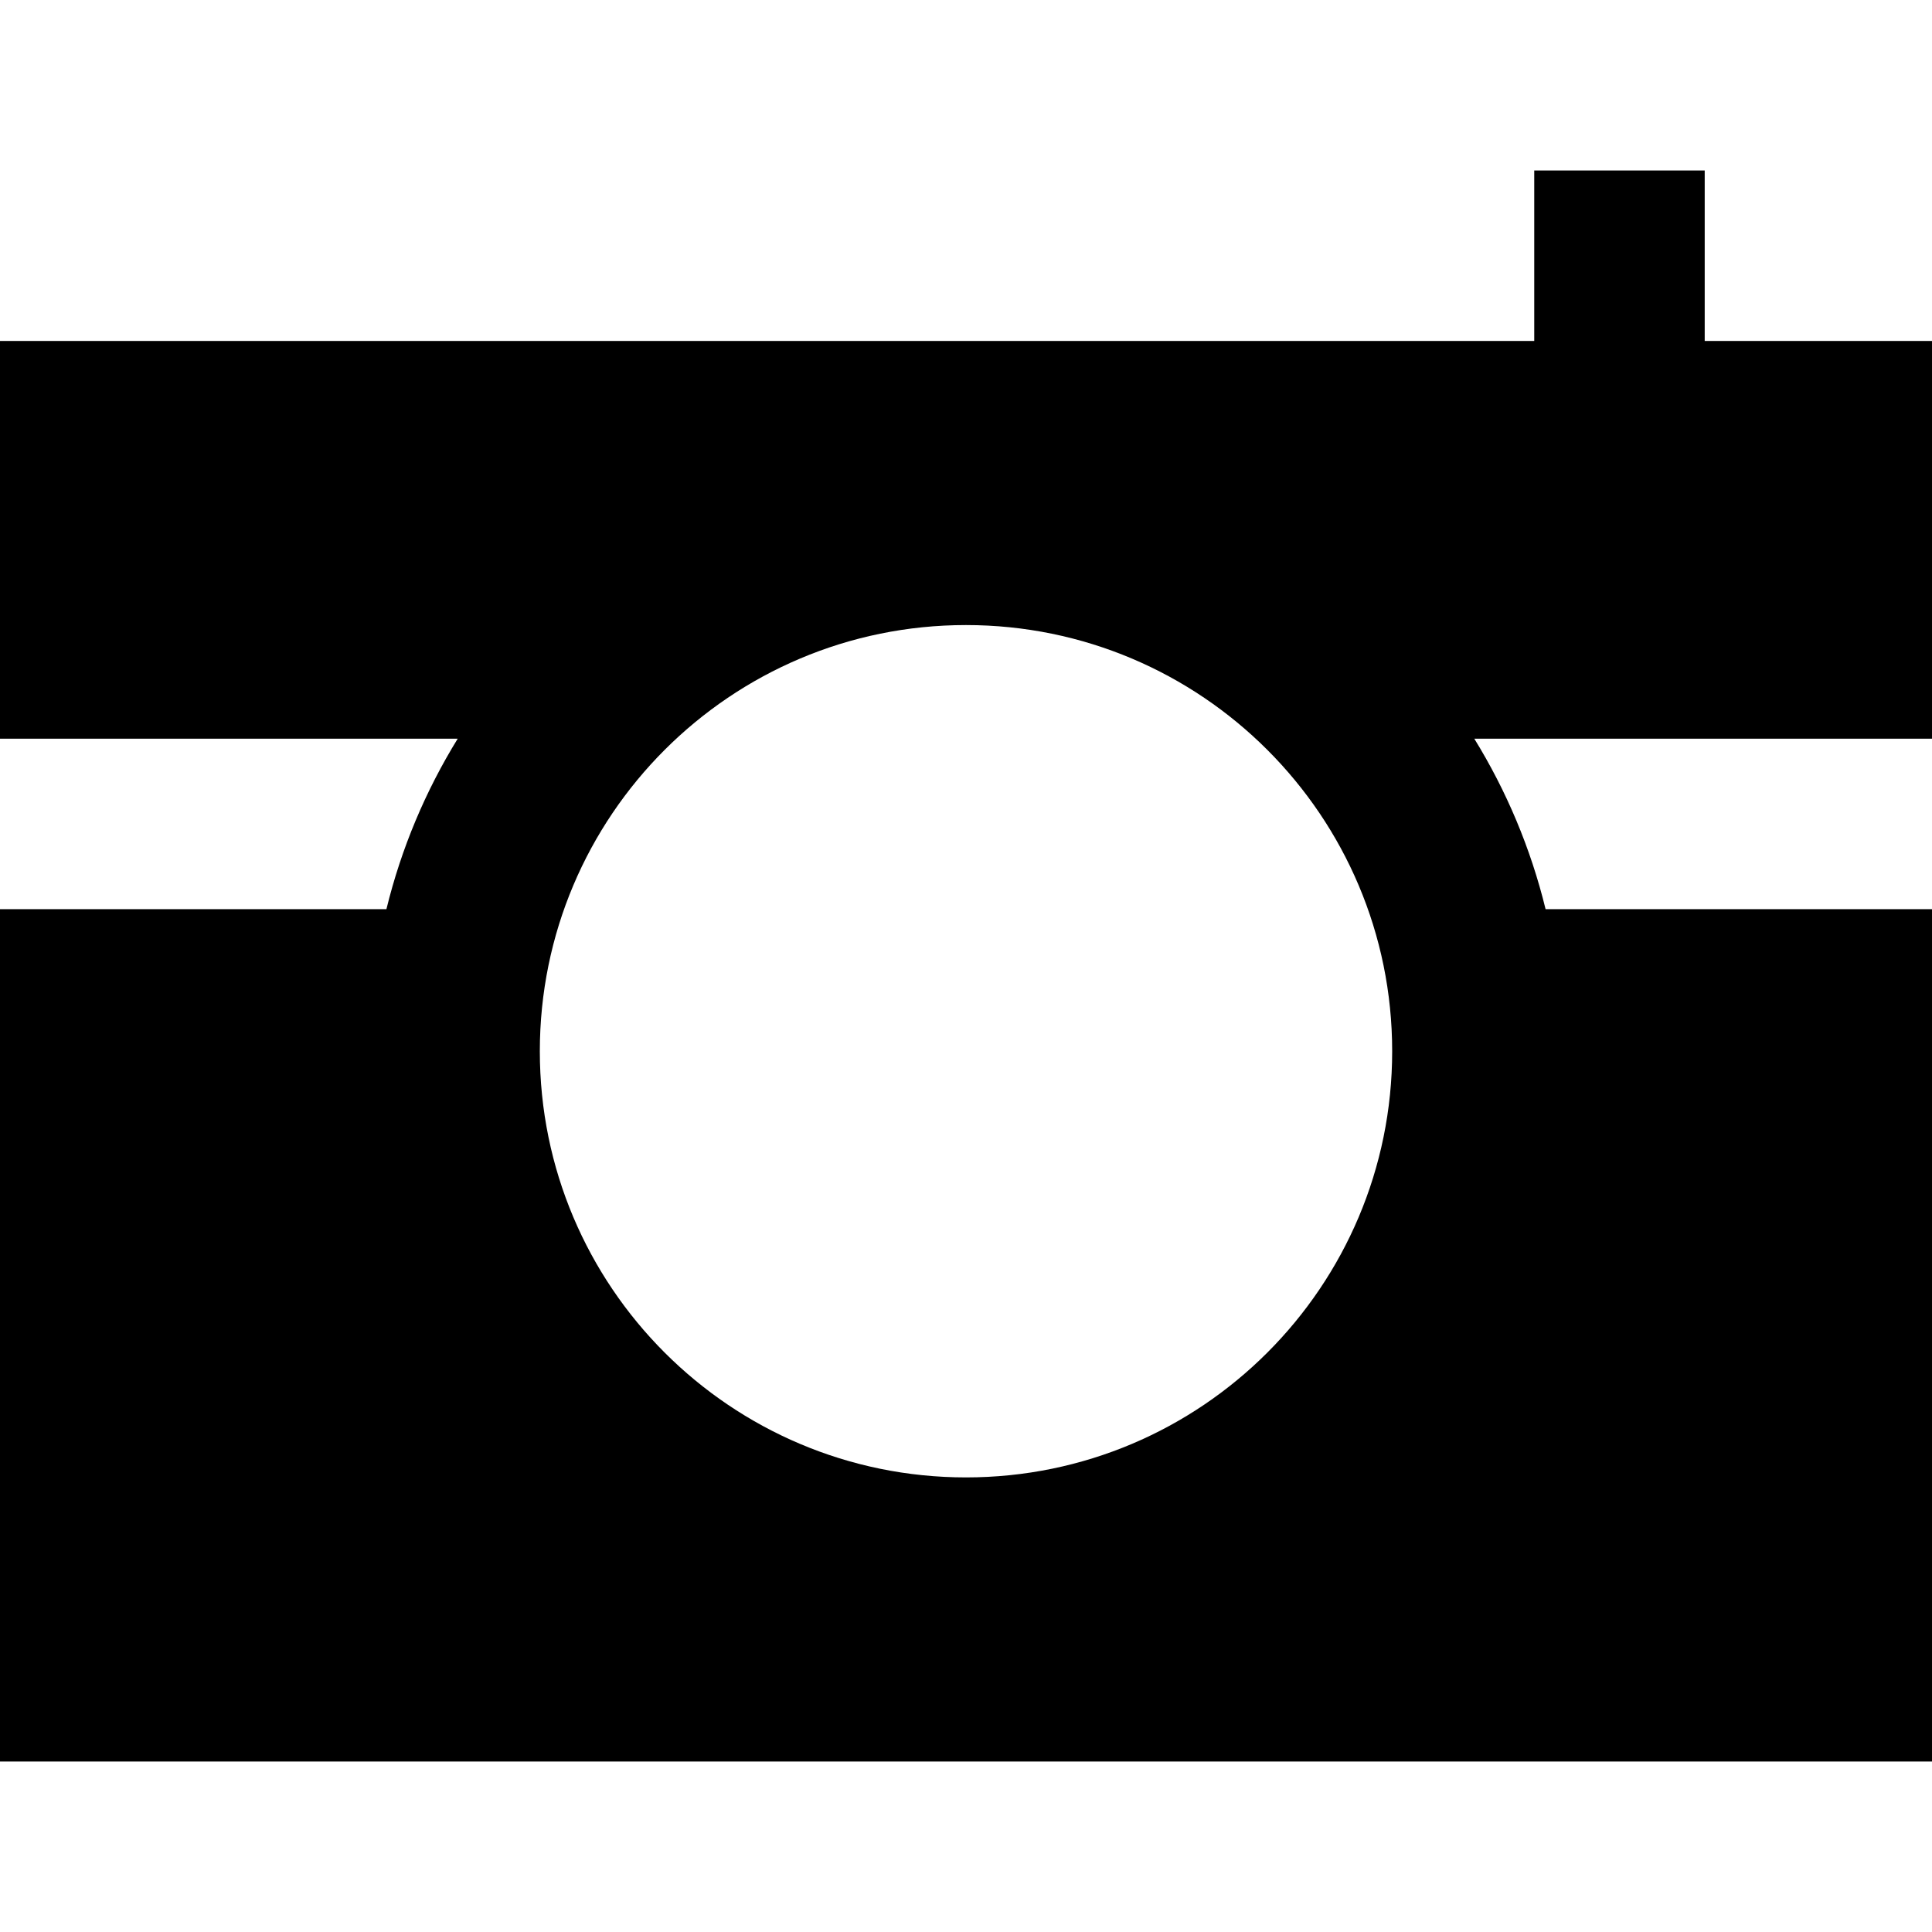 <?xml version="1.0" encoding="iso-8859-1"?>
<!-- Generator: Adobe Illustrator 19.0.0, SVG Export Plug-In . SVG Version: 6.00 Build 0)  -->
<svg version="1.1" id="Layer_1" xmlns="http://www.w3.org/2000/svg" xmlns:xlink="http://www.w3.org/1999/xlink" x="0px" y="0px"
	 viewBox="0 0 512 512" style="enable-background:new 0 0 512 512;" xml:space="preserve">
<g>
	<g>
		<path d="M512,90.353h-60.235V45.176h-45.176v45.177H0v105.412h121.294c-8.502,13.797-14.938,28.999-18.89,45.176H0v225.882h512
			V240.941H409.596c-3.951-16.178-10.389-31.38-18.89-45.176H512V90.353z M256,391.529c-62.375,0-112.941-50.566-112.941-112.941
			S193.625,165.647,256,165.647s112.941,50.566,112.941,112.941S318.375,391.529,256,391.529z"/>
	</g>
</g>
<g>
</g>
<g>
</g>
<g>
</g>
<g>
</g>
<g>
</g>
<g>
</g>
<g>
</g>
<g>
</g>
<g>
</g>
<g>
</g>
<g>
</g>
<g>
</g>
<g>
</g>
<g>
</g>
<g>
</g>
</svg>
